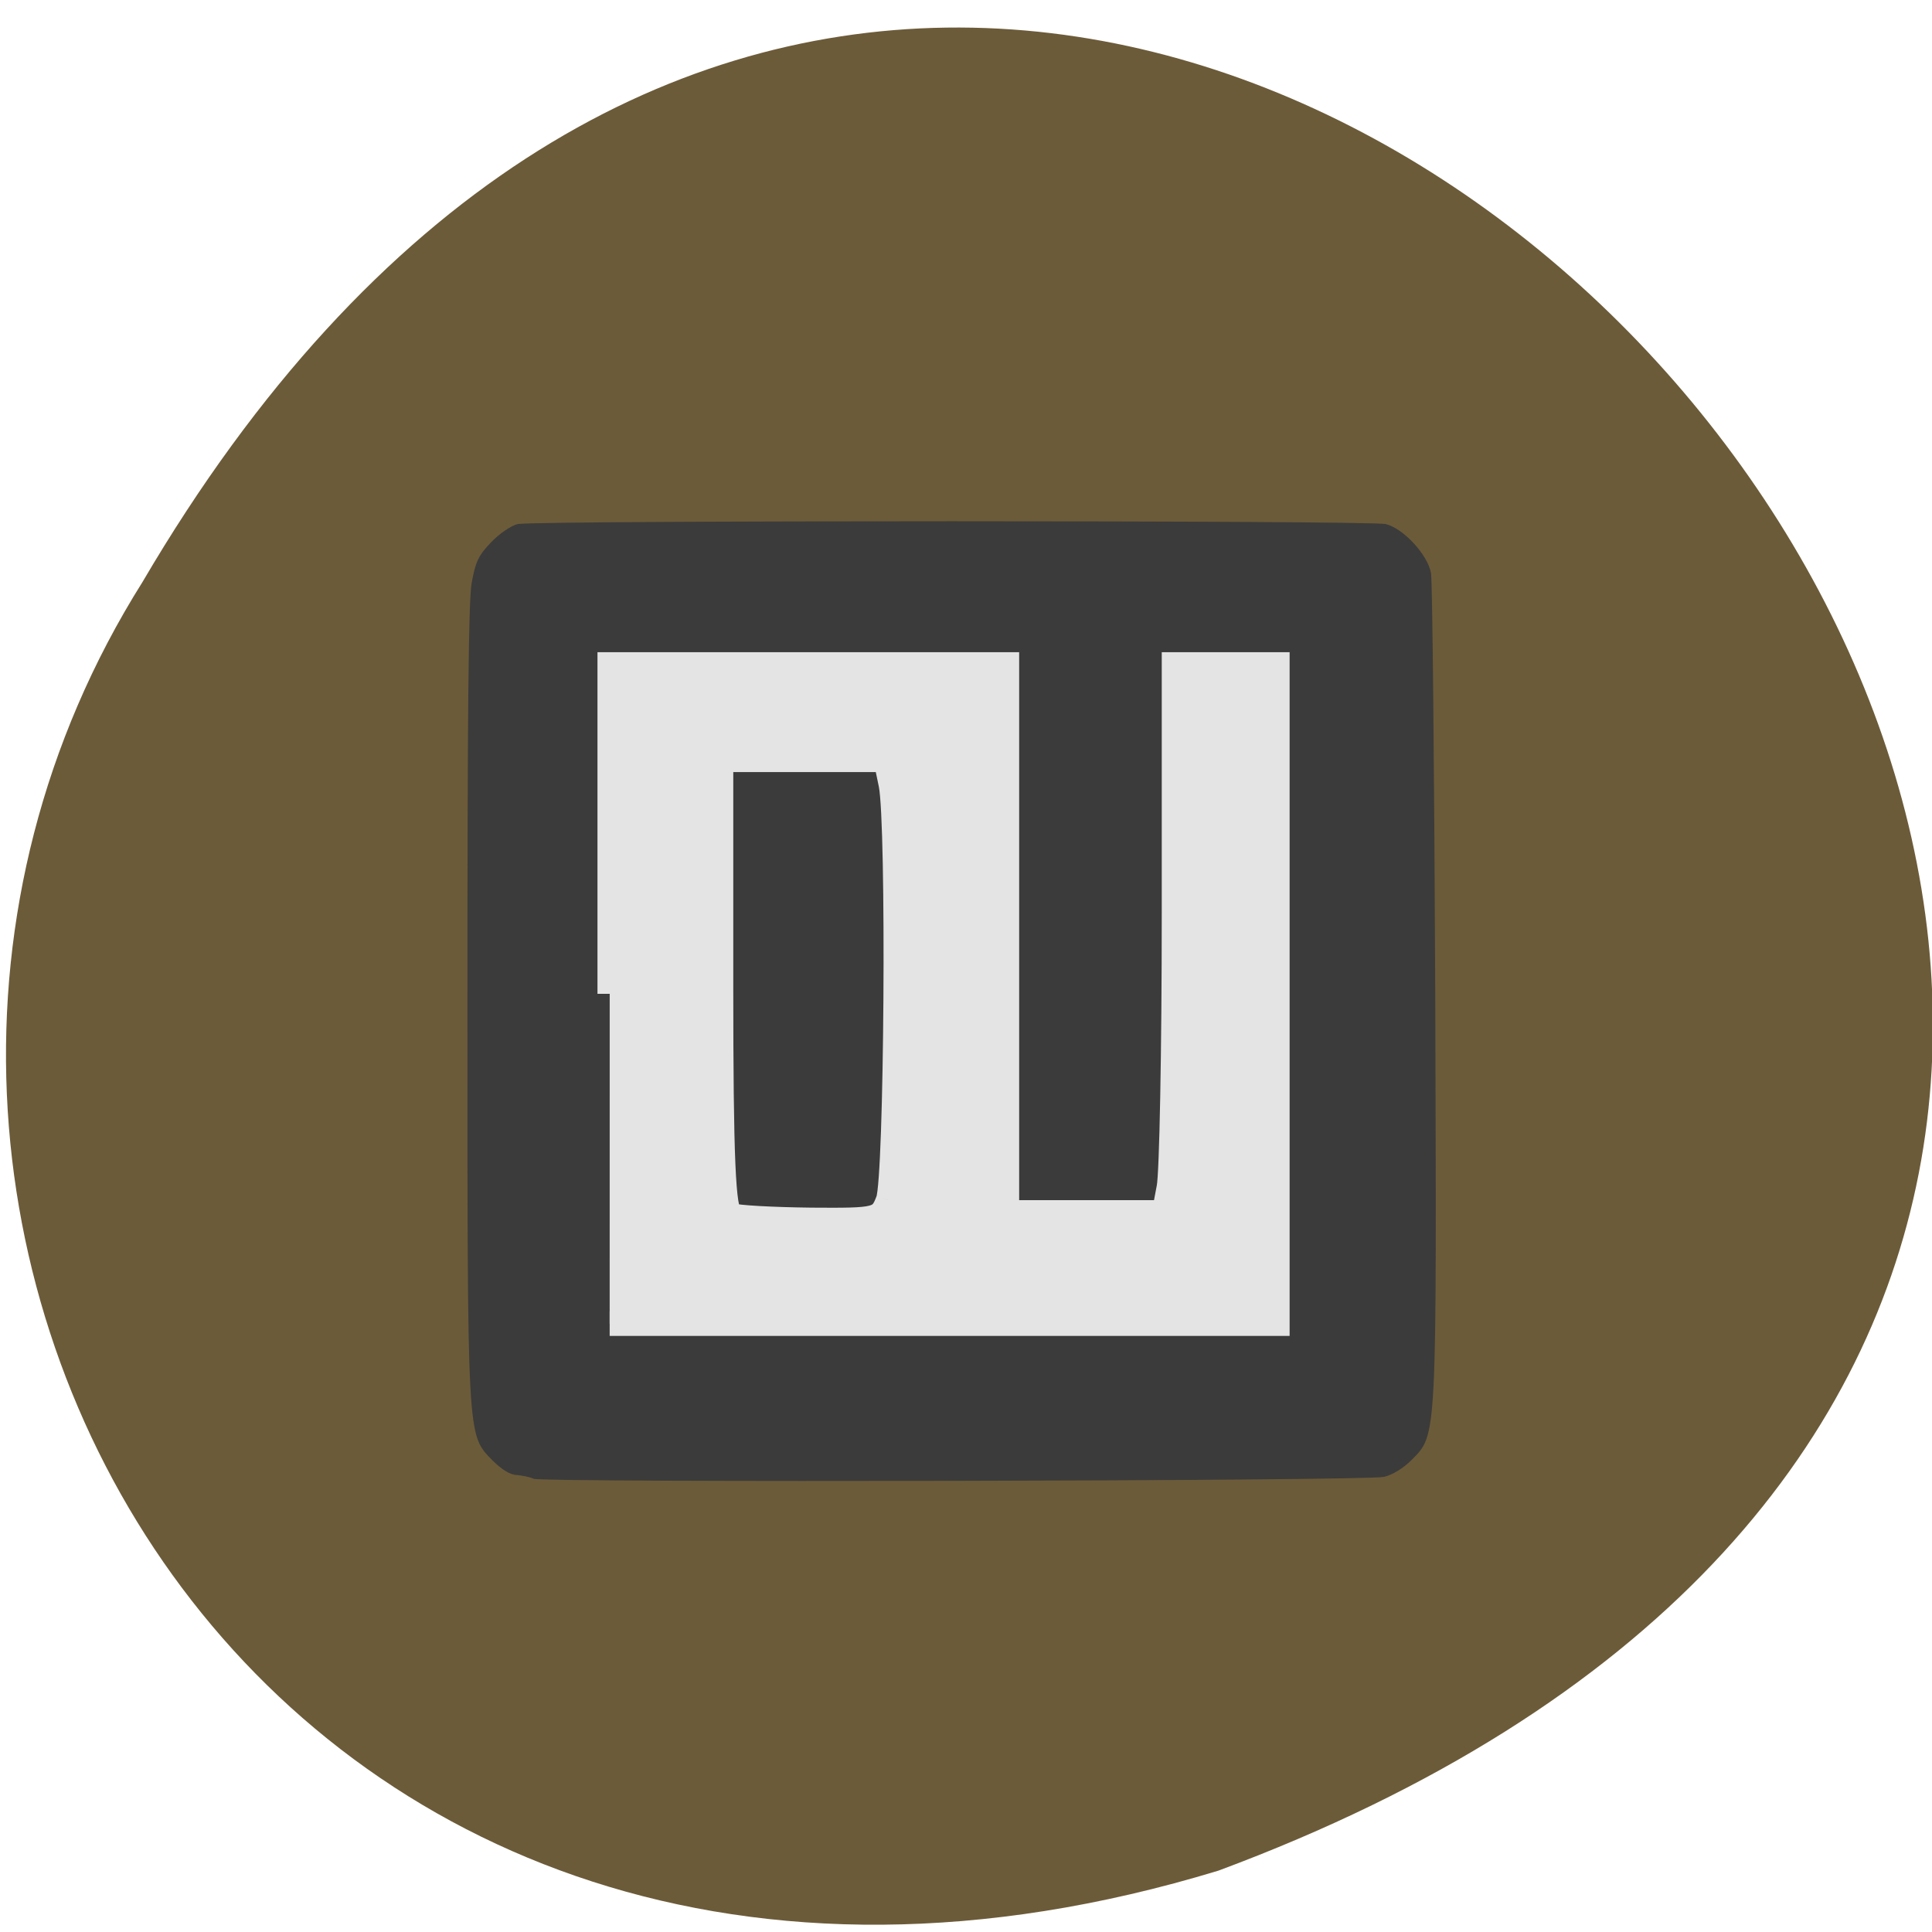 <svg xmlns="http://www.w3.org/2000/svg" viewBox="0 0 16 16"><path d="m 10.09 15.492 c 14.5 -5.391 -1.262 -23.711 -8.91 -10.672 c -3.336 5.305 1.031 13.07 8.91 10.672" fill="#6c5b39"/><path d="m 4.418 12.246 c -0.035 -0.016 -0.098 -0.027 -0.141 -0.031 c -0.051 0 -0.125 -0.047 -0.199 -0.121 c -0.211 -0.219 -0.207 -0.137 -0.207 -3.805 c 0 -2.324 0.008 -3.312 0.035 -3.461 c 0.031 -0.172 0.055 -0.227 0.16 -0.336 c 0.066 -0.07 0.168 -0.141 0.223 -0.152 c 0.129 -0.031 7.06 -0.031 7.187 0 c 0.145 0.035 0.348 0.254 0.375 0.406 c 0.012 0.07 0.027 1.625 0.035 3.457 c 0.012 3.754 0.016 3.672 -0.195 3.887 c -0.07 0.07 -0.16 0.125 -0.23 0.141 c -0.16 0.035 -6.965 0.047 -7.04 0.016" fill="#3b3b3b"/><path d="m 81.44 132.75 v -44 h 53.06 v 73.19 h 21 l 0.625 -3.313 c 0.375 -1.813 0.688 -18.313 0.688 -36.625 v -33.25 h 13.813 v 88.06 h -89.19 m 37.19 -16.5 c 1.125 -3 1.438 -50.12 0.375 -55.5 l -0.688 -3.313 h -22 v 30.13 c 0 23.13 0.313 30.25 1.313 30.688 c 0.75 0.313 5.563 0.563 10.688 0.625 c 9 0.063 9.313 0 10.313 -2.625" transform="scale(0.062)" fill="#e4e4e4" stroke="#e4e4e4" stroke-width="3.266"/></svg>